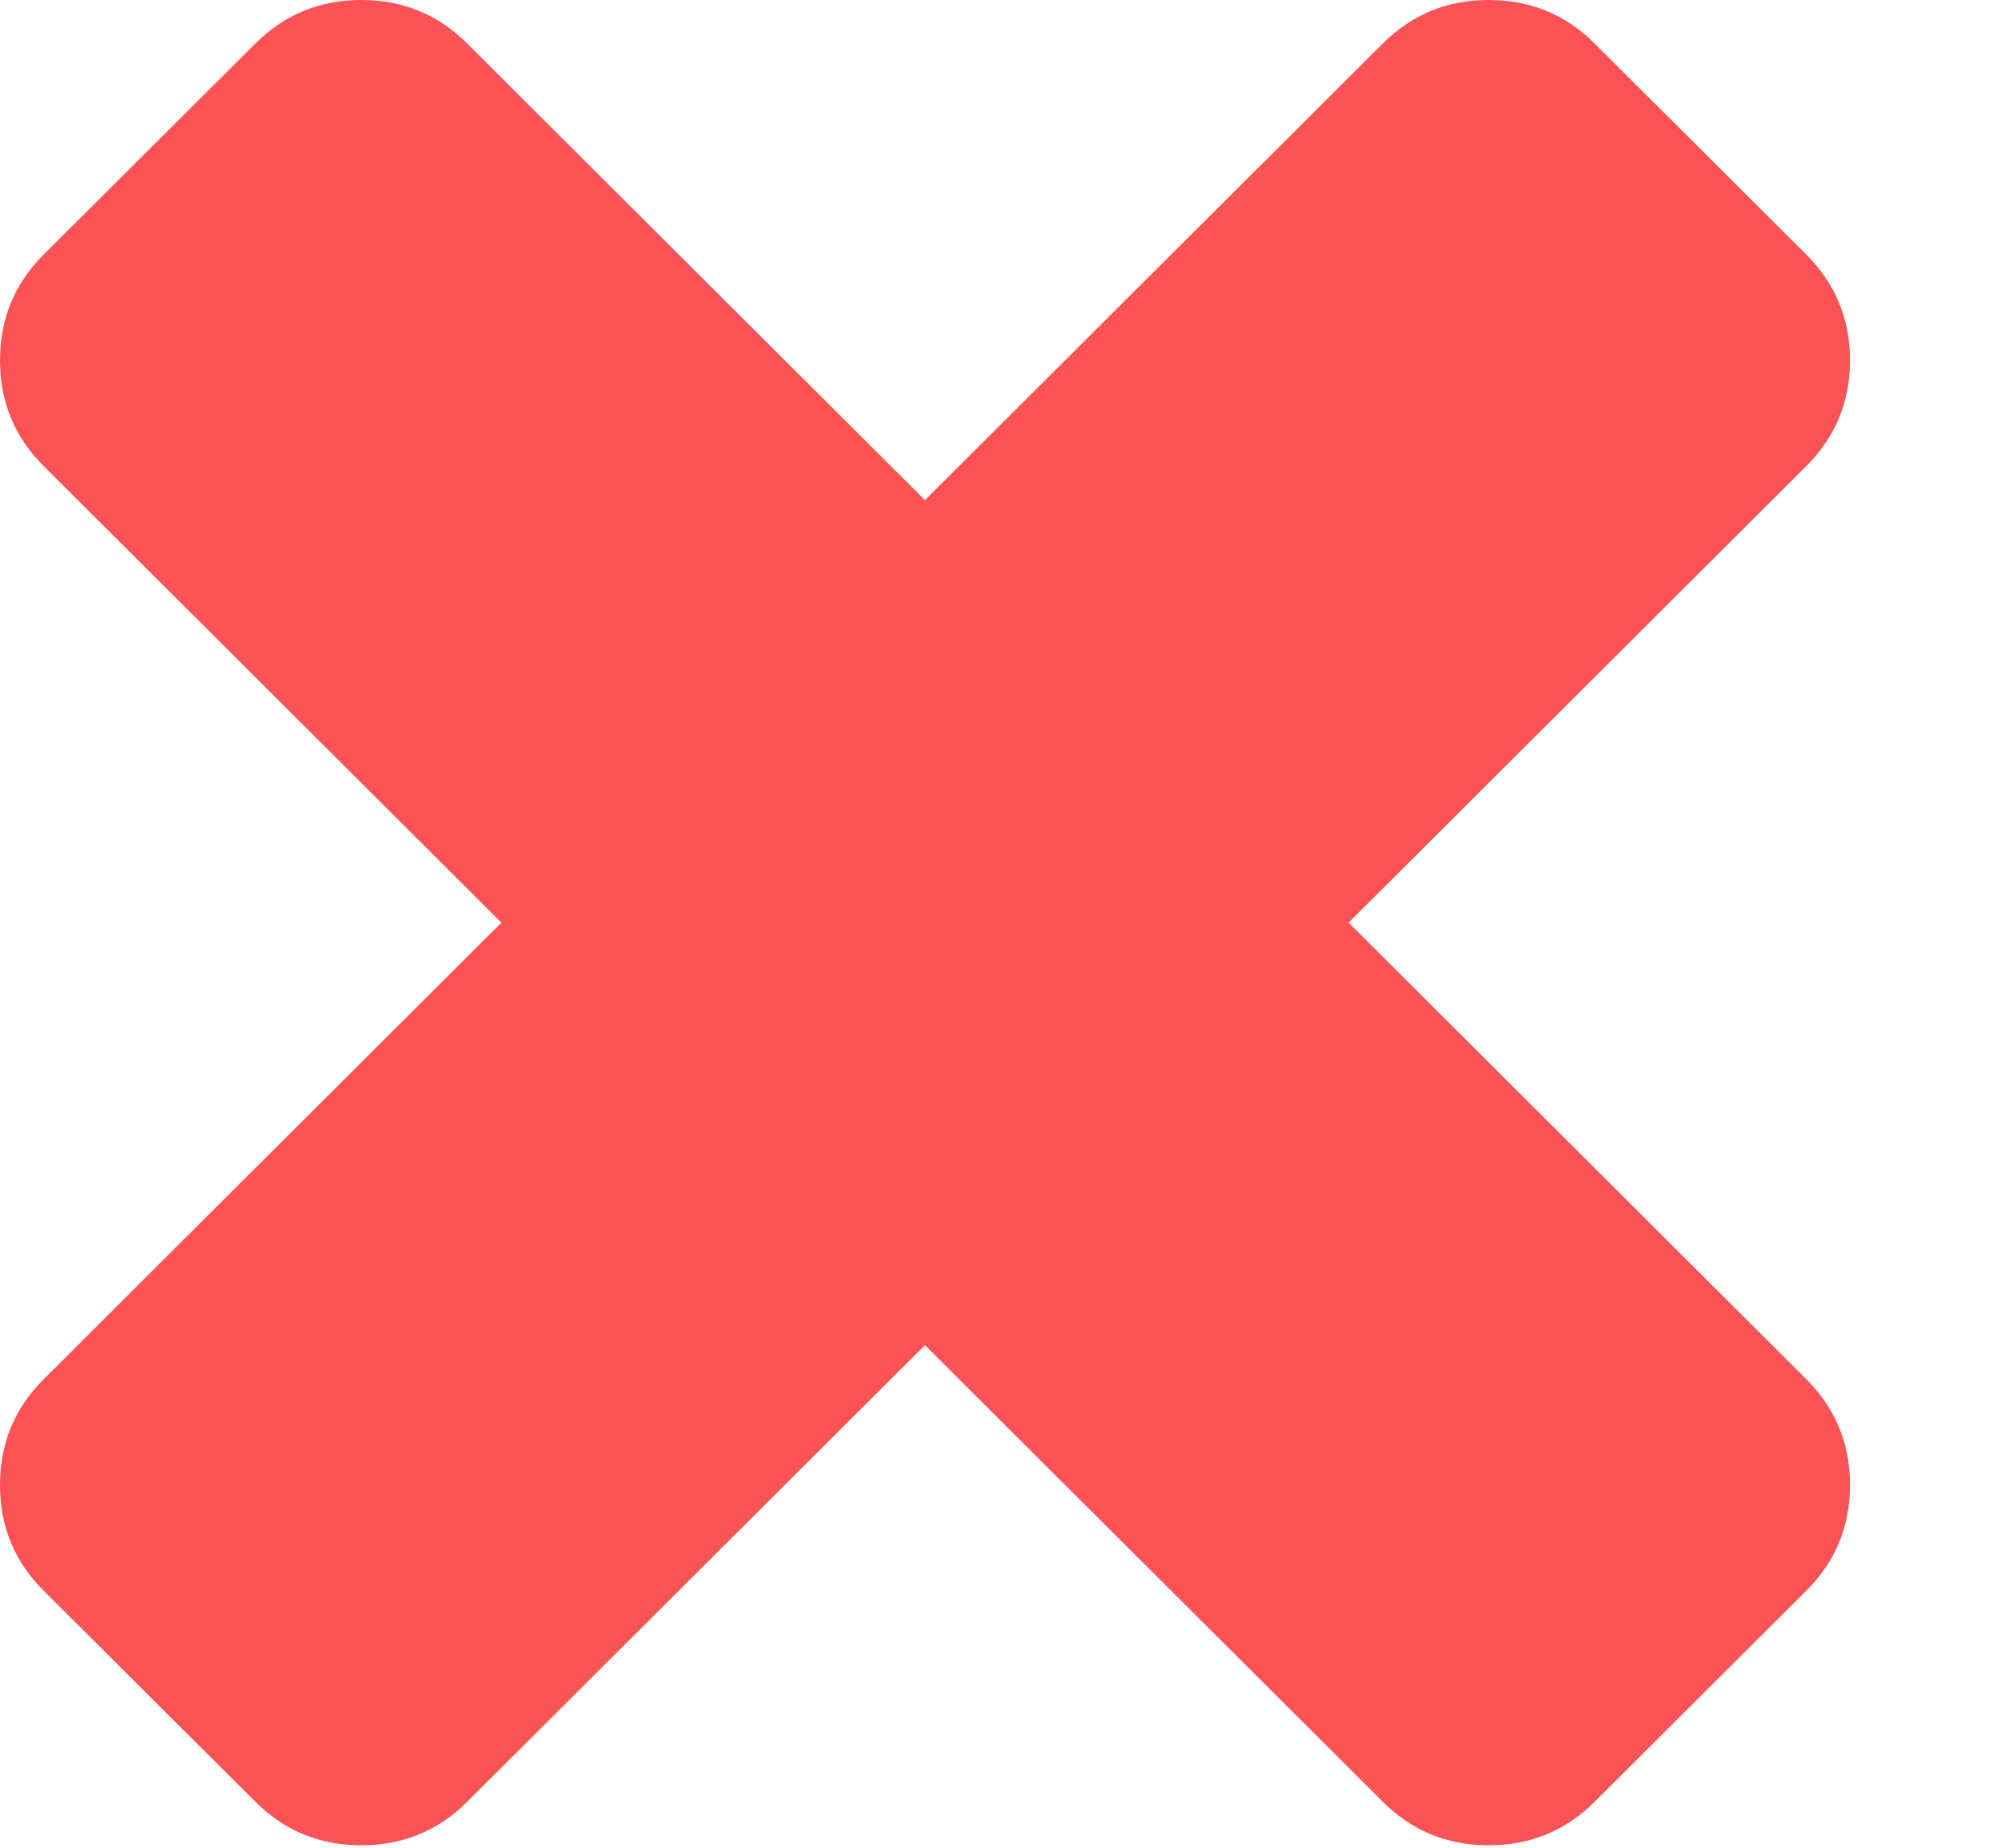 <svg width="13" height="12" viewBox="0 0 13 12" fill="none" xmlns="http://www.w3.org/2000/svg">
<path fill-rule="evenodd" clip-rule="evenodd" d="M11.73 8.958L8.757 5.992L11.73 3.026C11.918 2.838 12.013 2.609 12.013 2.34C12.013 2.071 11.918 1.843 11.73 1.654L10.355 0.283C10.166 0.094 9.937 0 9.667 0C9.397 0 9.168 0.094 8.979 0.283L6.006 3.248L3.034 0.283C2.845 0.094 2.616 0 2.346 0C2.076 0 1.847 0.094 1.658 0.283L0.283 1.654C0.094 1.843 0 2.071 0 2.34C0 2.609 0.094 2.838 0.283 3.026L3.256 5.992L0.283 8.958C0.094 9.146 0 9.375 0 9.644C0 9.913 0.094 10.142 0.283 10.33L1.658 11.701C1.847 11.89 2.076 11.984 2.346 11.984C2.616 11.984 2.845 11.89 3.034 11.701L6.006 8.736L8.979 11.701C9.168 11.89 9.397 11.984 9.667 11.984C9.937 11.984 10.166 11.89 10.355 11.701L11.73 10.33C11.918 10.142 12.013 9.913 12.013 9.644C12.013 9.375 11.918 9.146 11.73 8.958Z" fill="#FA5255"/>
</svg>

